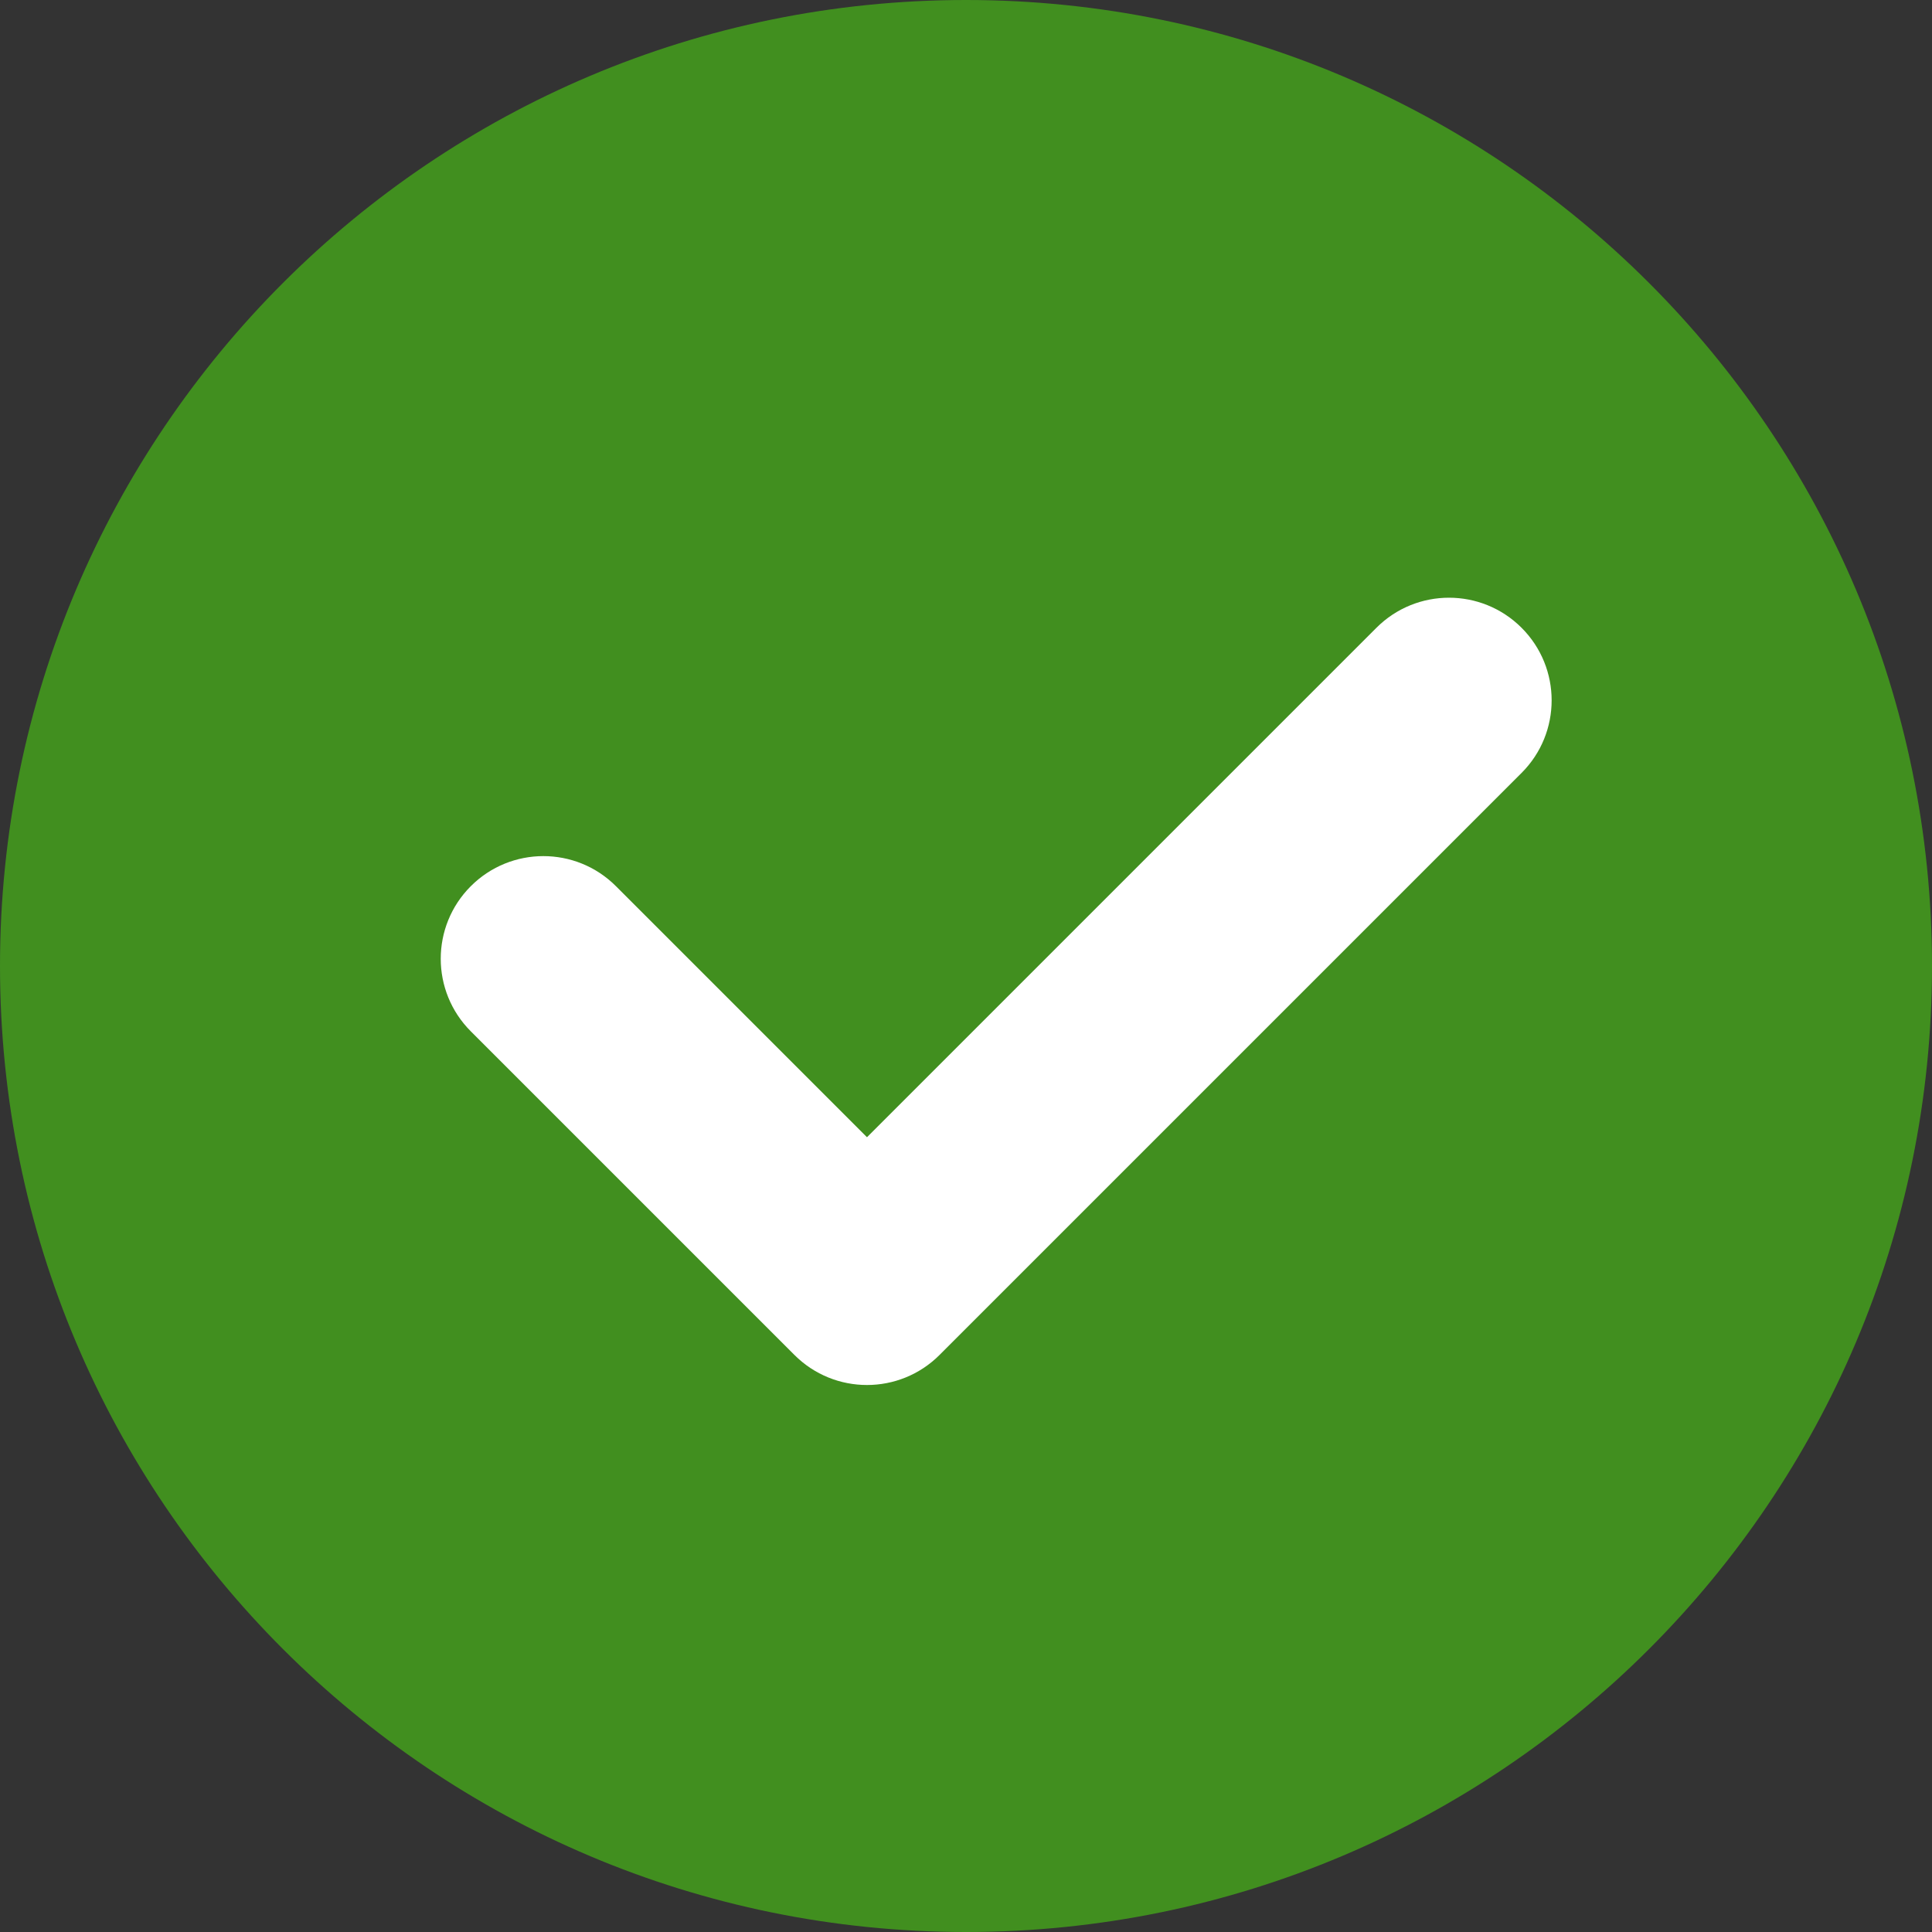 <svg xmlns="http://www.w3.org/2000/svg" width="16" height="16" viewBox="0 0 16 16" fill="none" stroke-width="1"><rect x="0" y="0" width="16" height="16" fill="#333333" stroke="none"/><desc>成功_完成</desc><g id="group-0" stroke="#418F1F" fill="#418F1F"><path d="M8 16C12.418 16 16 12.418 16 8C16 3.582 12.418 0 8 0C3.582 0 0 3.582 0 8C0 12.418 3.582 16 8 16Z" stroke="none"/></g><g id="group-1" stroke="white" fill="white"><path fill-rule="evenodd" clip-rule="evenodd" d="M12.601 5.199C12.933 5.531 12.933 6.069 12.601 6.401L7.781 11.221C7.449 11.553 6.911 11.553 6.579 11.221L3.899 8.541C3.567 8.209 3.567 7.671 3.899 7.339C4.231 7.007 4.769 7.007 5.101 7.339L7.18 9.418L11.399 5.199C11.731 4.867 12.269 4.867 12.601 5.199Z" stroke="none"/></g></svg>